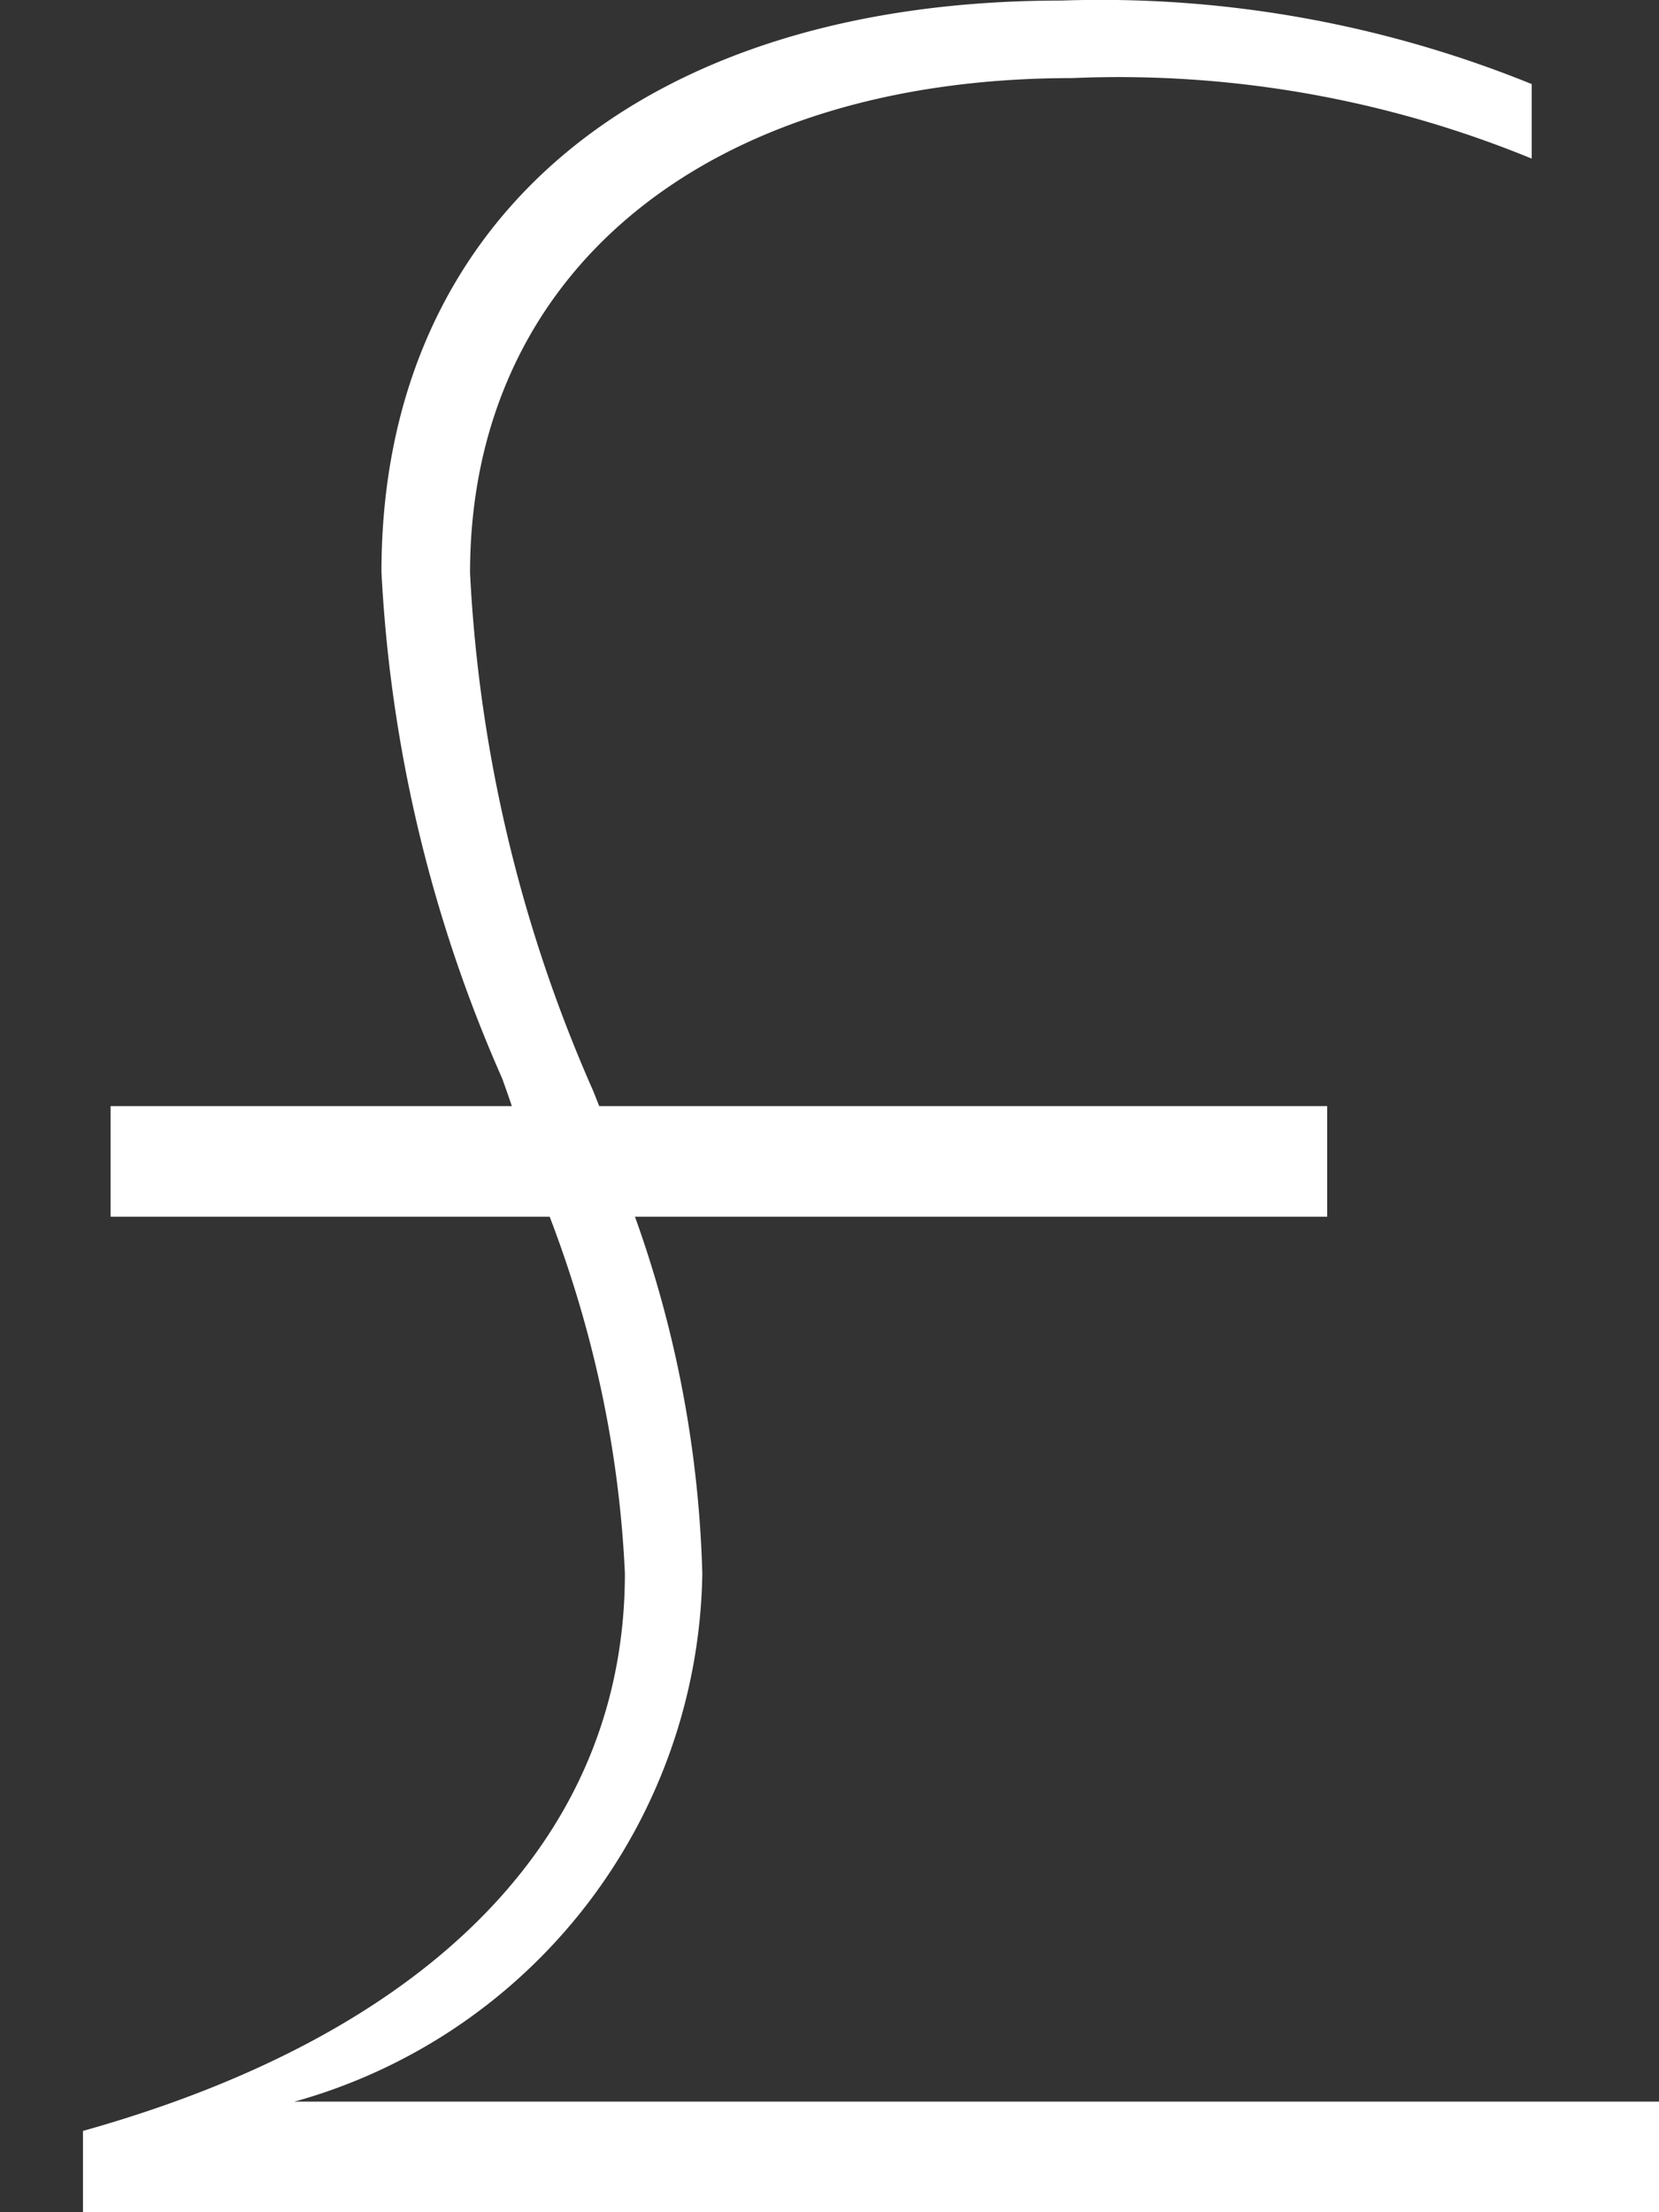 <svg xmlns="http://www.w3.org/2000/svg" width="15" height="20" viewBox="0 0 15 20"><rect x="0" y="0" width="15" height="20" fill="#333333" stroke="none"/><path fill="#FFF" fill-rule="evenodd" d="M15 19H2.7l-.04.001a5.037 5.037 0 0 0 3.69-4.773A10.348 10.348 0 0 0 5.741 11H12v-1H5.418l-.054-.136A13.202 13.202 0 0 1 4.25 5.179C4.25 2.462 6.389.706 9.694.706a9.828 9.828 0 0 1 4.155.728V.76a10.36 10.36 0 0 0-4.25-.755c-3.793 0-6.15 1.982-6.15 5.166A12.943 12.943 0 0 0 4.54 9.749c.031.085.06.169.088.251H1v1h3.97c.395 1.032.629 2.11.68 3.224 0 2.369-1.739 4.155-4.9 5.041V20H15v-1z"/></svg>